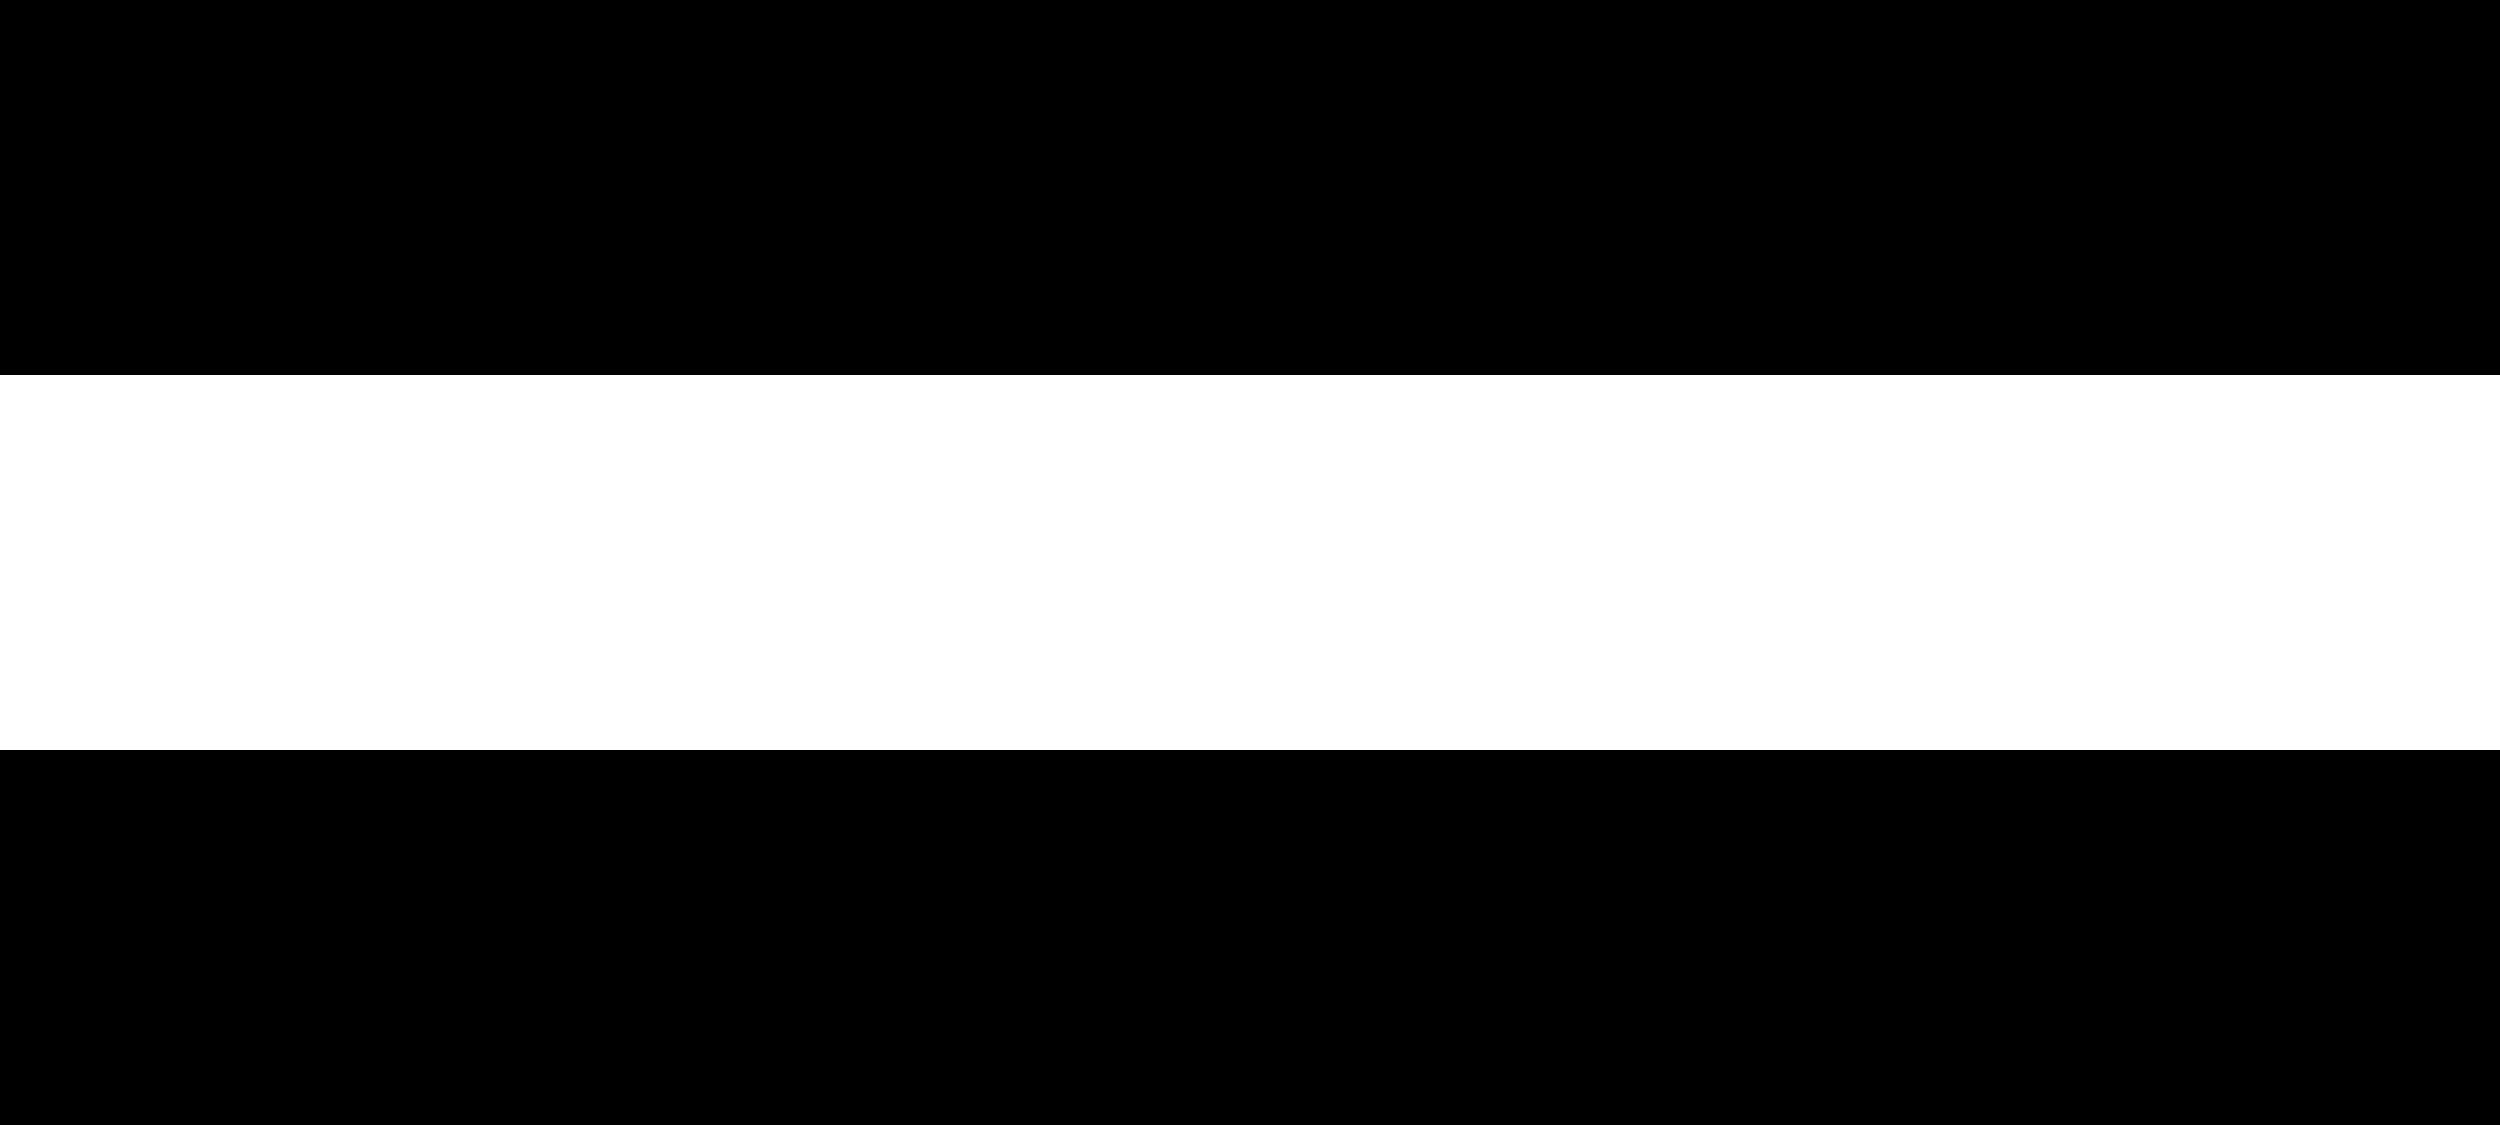 <svg xmlns="http://www.w3.org/2000/svg" width="20" height="9" viewBox="0 0 20 9">
  <path id="Icon_material-drag-handle" data-name="Icon material-drag-handle" d="M26,13.5H6v3H26Zm-20,9H26v-3H6Z" transform="translate(-6 -13.5)"/>
</svg>
